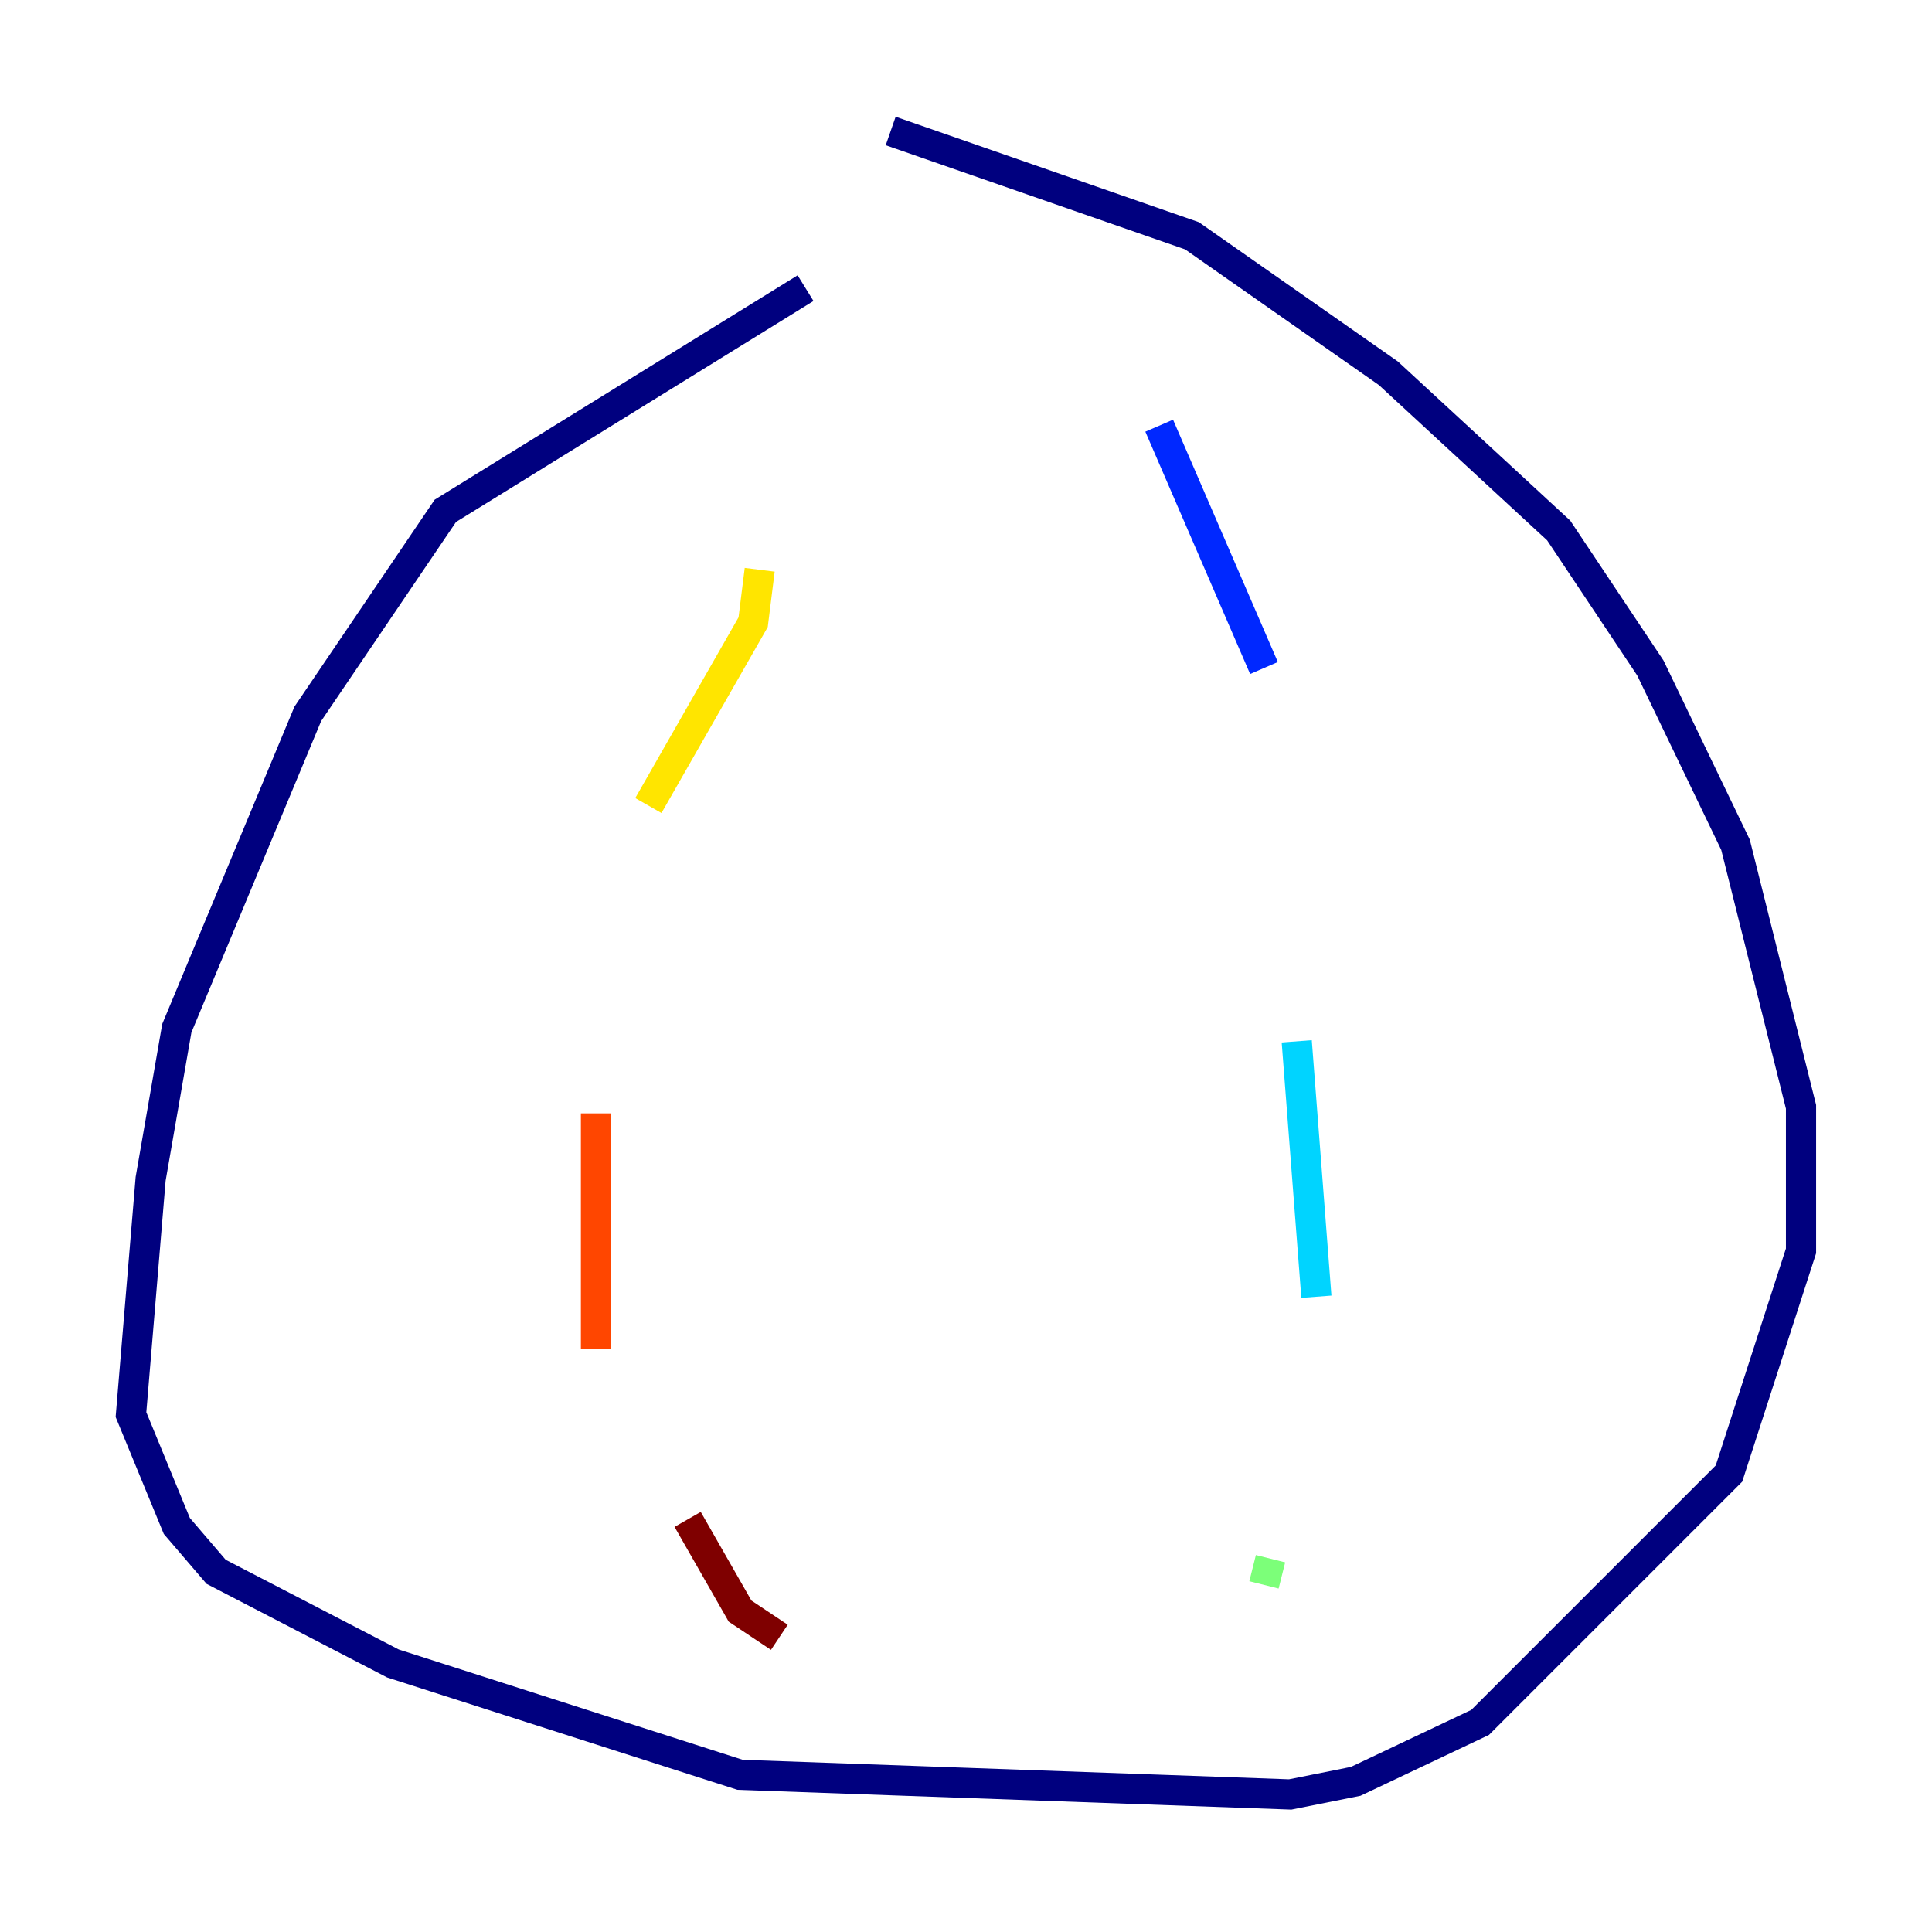 <?xml version="1.0" encoding="utf-8" ?>
<svg baseProfile="tiny" height="128" version="1.2" viewBox="0,0,128,128" width="128" xmlns="http://www.w3.org/2000/svg" xmlns:ev="http://www.w3.org/2001/xml-events" xmlns:xlink="http://www.w3.org/1999/xlink"><defs /><polyline fill="none" points="53.37,19.091 29.505,33.844 20.393,47.295 11.715,68.122 9.98,78.102 8.678,93.722 11.715,101.098 14.319,104.136 26.034,110.21 49.031,117.586 85.478,118.888 89.817,118.02 98.061,114.115 114.549,97.627 119.322,82.875 119.322,73.329 114.983,55.973 109.342,44.258 103.268,35.146 91.986,24.732 78.969,15.62 59.01,8.678" stroke="#00007f" stroke-width="2" /><polyline fill="none" points="76.8,28.203 83.742,44.258" stroke="#0028ff" stroke-width="2" /><polyline fill="none" points="85.912,68.99 87.214,85.912" stroke="#00d4ff" stroke-width="2" /><polyline fill="none" points="84.176,103.268 83.742,105.003" stroke="#7cff79" stroke-width="2" /><polyline fill="none" points="50.332,37.749 49.898,41.22 42.956,53.37" stroke="#ffe500" stroke-width="2" /><polyline fill="none" points="39.485,73.763 39.485,89.383" stroke="#ff4600" stroke-width="2" /><polyline fill="none" points="45.559,100.664 49.031,106.739 51.634,108.475" stroke="#7f0000" stroke-width="2" /></svg>
